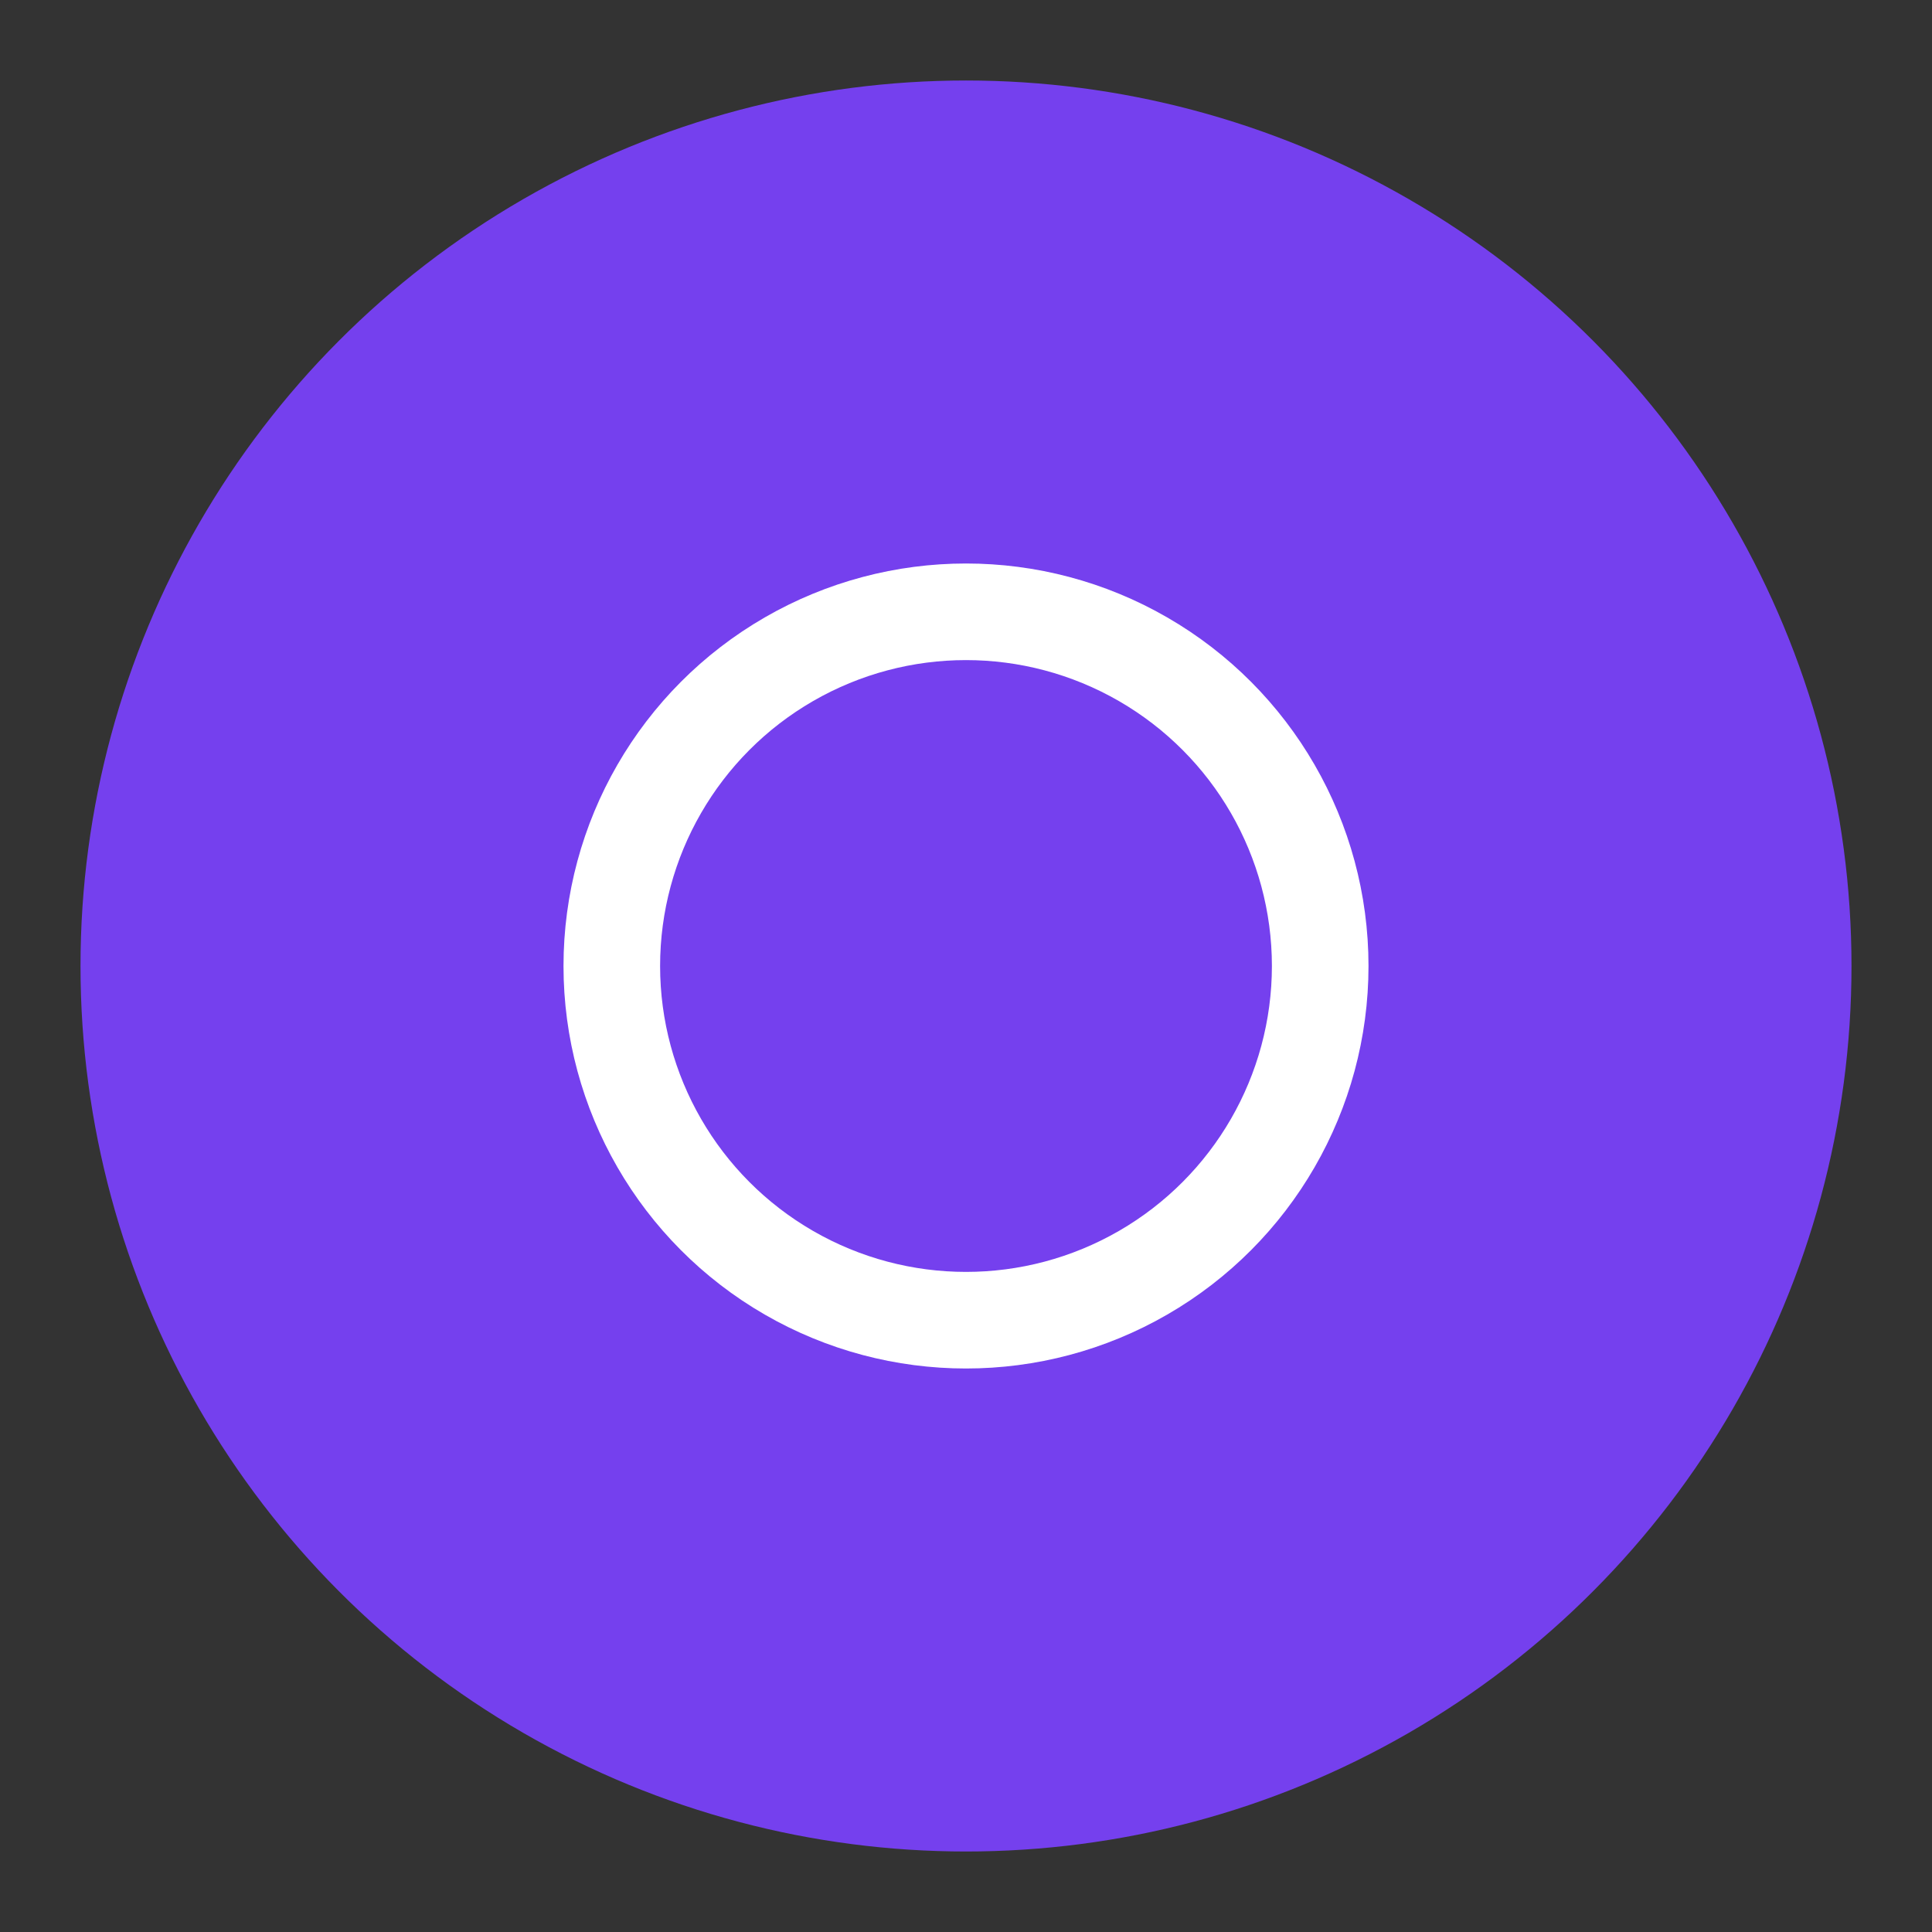 <?xml version="1.0" encoding="UTF-8"?>
<svg width="24px" height="24px" viewBox="0 0 24 24" version="1.1" xmlns="http://www.w3.org/2000/svg" xmlns:xlink="http://www.w3.org/1999/xlink">
    <rect x="0" y="0" width="24" height="24" fill="#333333" stroke="none"/>
    <title>menu/icon/my copy 2</title>
    <g id="menu/icon/my-copy-2" stroke="none" stroke-width="1" fill="none" fill-rule="evenodd">
        <circle id="Oval" fill="#7540EE" cx="12" cy="12" r="11"></circle>
        <circle id="Oval" stroke="#FFFFFF" stroke-width="1.2" cx="12" cy="12" r="4.4"></circle>
    </g>
</svg>